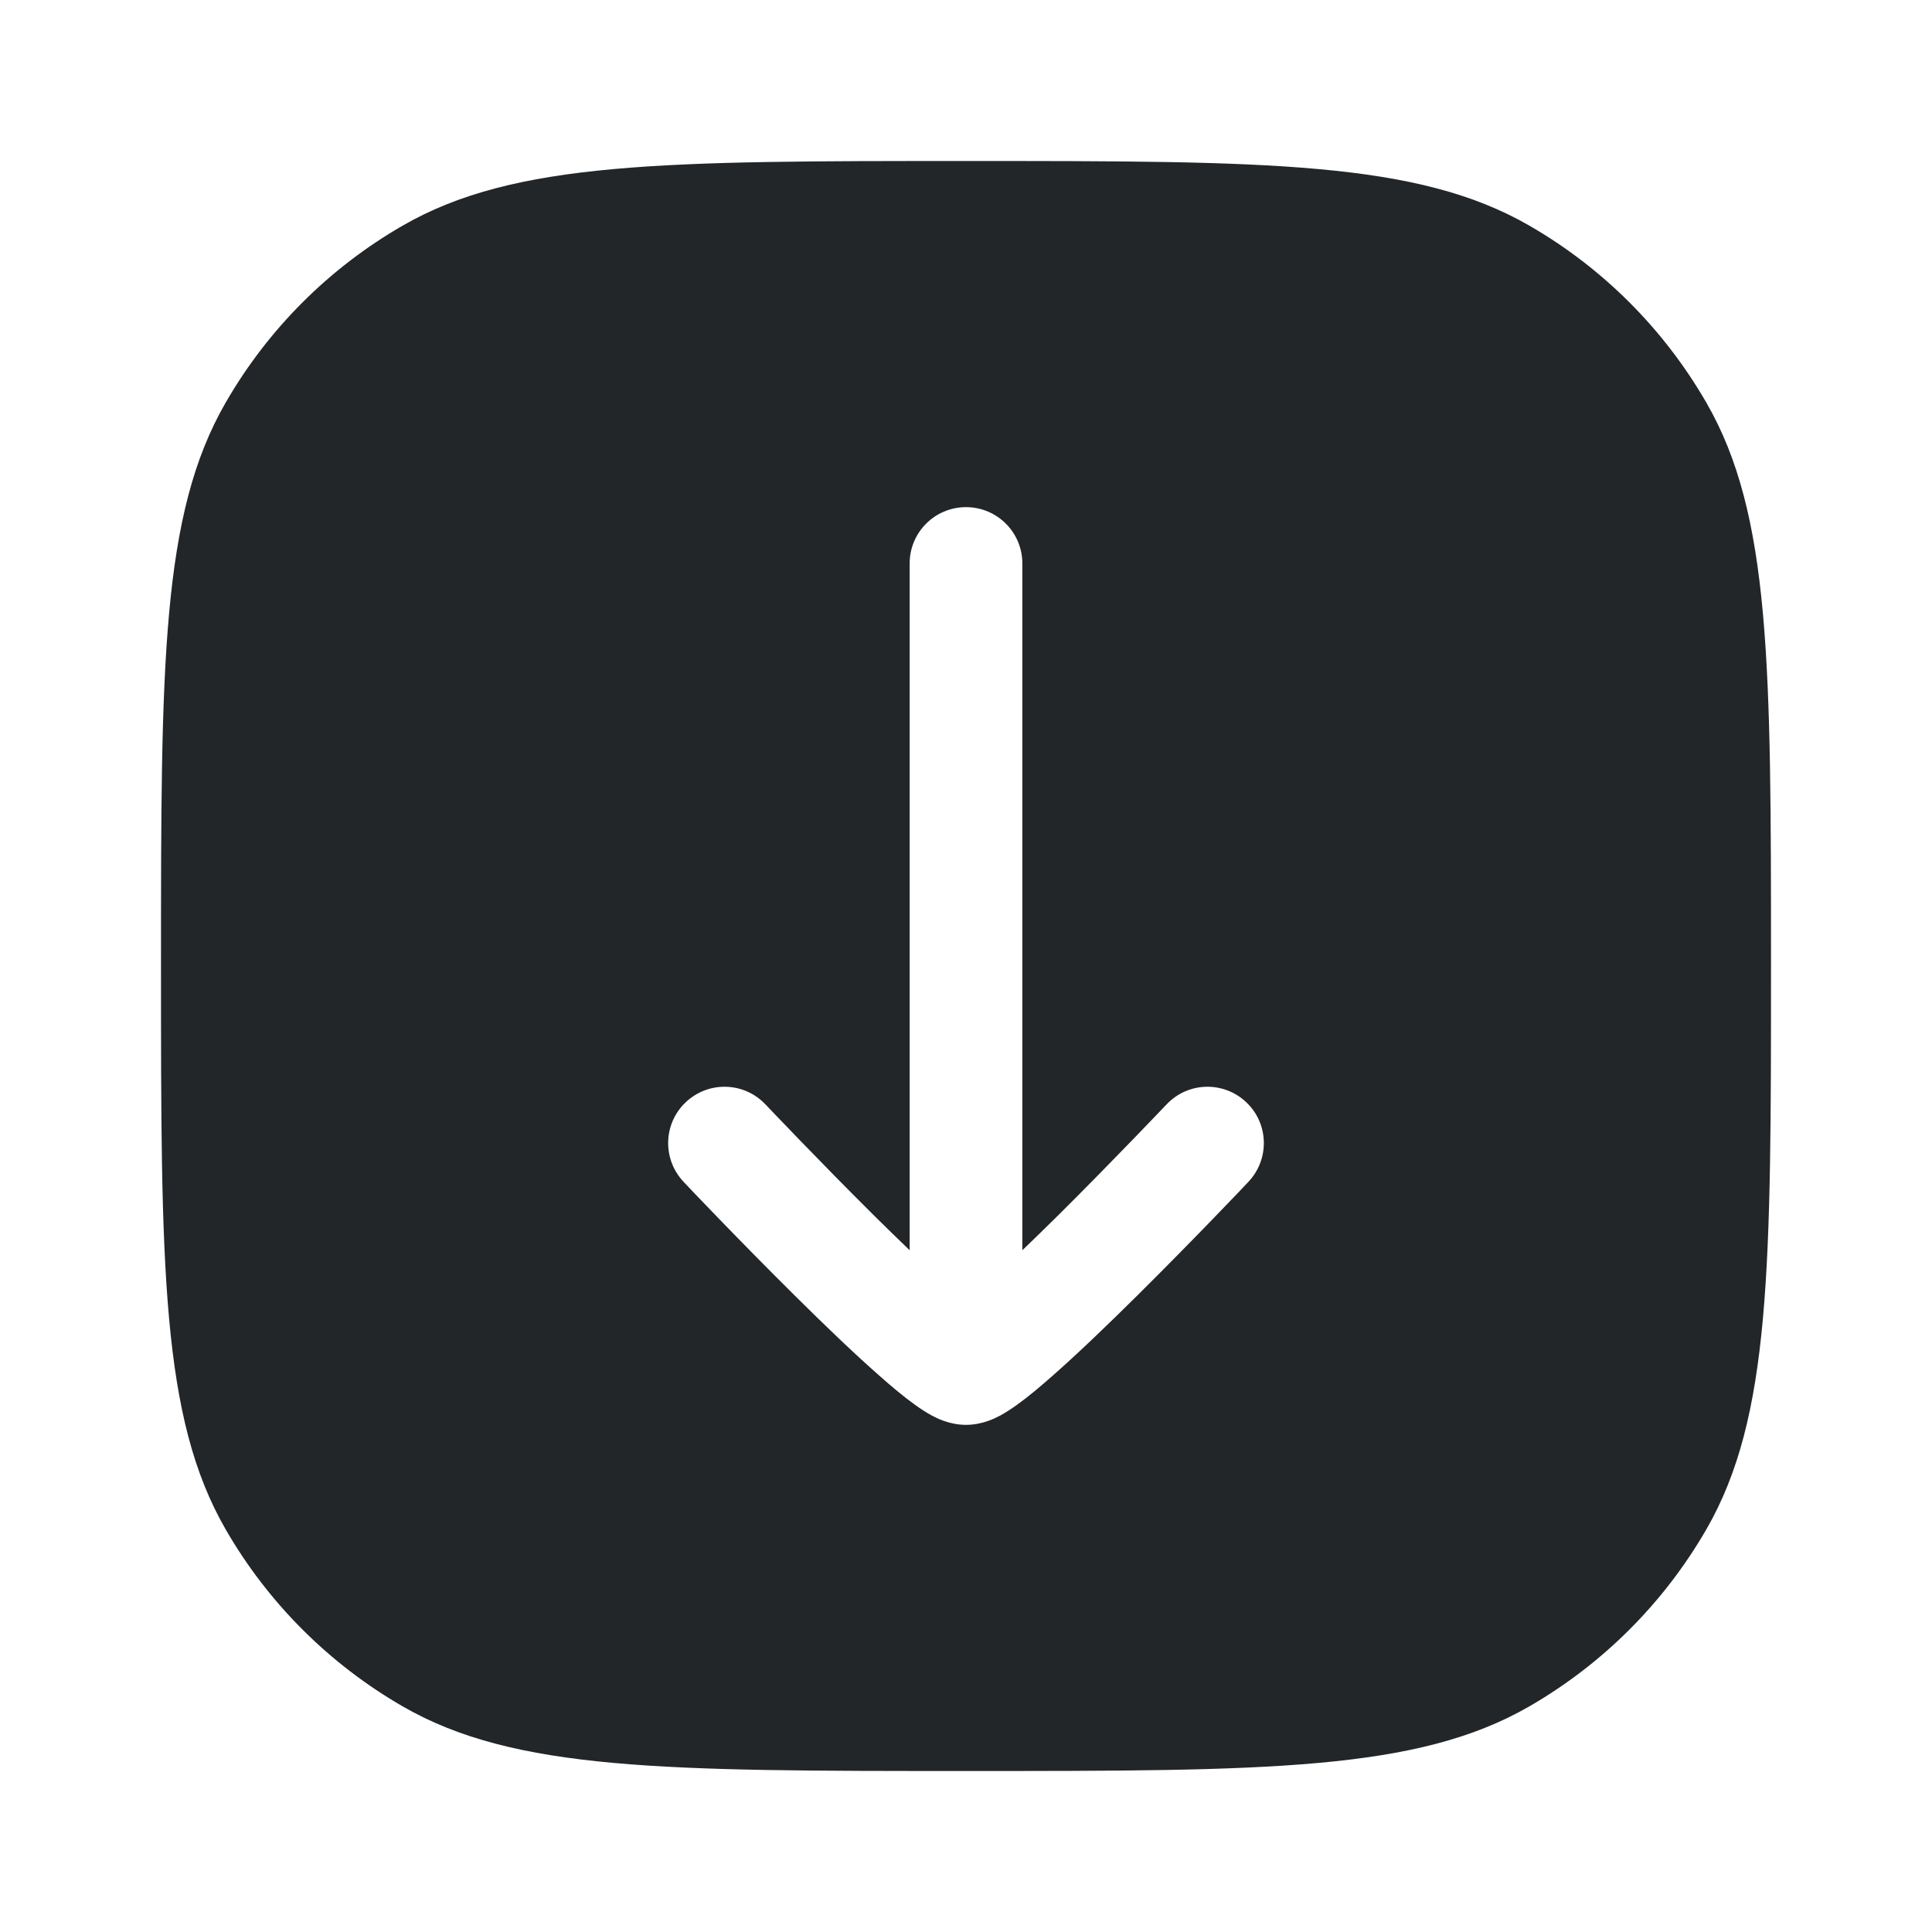 <svg width="24" height="24" viewBox="0 0 24 24" fill="none" xmlns="http://www.w3.org/2000/svg">
<path fill-rule="evenodd" clip-rule="evenodd" d="M19 2.804C17.608 2 15.739 2 12 2C8.262 2 6.392 2 5 2.804C4.088 3.33 3.33 4.088 2.804 5C2 6.392 2 8.262 2 12C2 15.739 2 17.608 2.804 19C3.33 19.912 4.088 20.669 5 21.196C6.392 22 8.262 22 12 22C15.739 22 17.608 22 19 21.196C19.912 20.669 20.669 19.912 21.196 19C22 17.608 22 15.739 22 12C22 8.262 22 6.392 21.196 5C20.669 4.088 19.912 3.33 19 2.804ZM15.508 14.681C15.774 14.4 15.762 13.957 15.481 13.692C15.2 13.426 14.757 13.438 14.492 13.719L14.492 13.719L14.491 13.719L14.49 13.721L14.485 13.726L14.463 13.749L14.379 13.837C14.307 13.912 14.203 14.021 14.077 14.151C13.825 14.411 13.487 14.758 13.139 15.103C12.991 15.249 12.843 15.394 12.7 15.531L12.7 7C12.7 6.613 12.387 6.3 12 6.3C11.613 6.3 11.3 6.613 11.3 7L11.3 15.531C11.157 15.394 11.009 15.249 10.861 15.103C10.513 14.758 10.175 14.411 9.923 14.151C9.797 14.021 9.693 13.912 9.621 13.837L9.537 13.749L9.516 13.726L9.51 13.721L9.509 13.719L9.508 13.719L9.508 13.719C9.243 13.438 8.8 13.426 8.519 13.692C8.238 13.957 8.226 14.4 8.492 14.681L9 14.2L8.492 14.681L8.492 14.681L8.492 14.682L8.494 14.684L8.5 14.69L8.523 14.714L8.608 14.804C8.682 14.881 8.788 14.992 8.916 15.124C9.172 15.389 9.518 15.742 9.876 16.097C10.232 16.45 10.607 16.811 10.921 17.087C11.076 17.224 11.227 17.351 11.361 17.447C11.426 17.494 11.502 17.545 11.58 17.587L11.581 17.587C11.631 17.614 11.794 17.7 12 17.7C12.206 17.7 12.369 17.614 12.419 17.587L12.42 17.587C12.498 17.545 12.574 17.494 12.639 17.447C12.773 17.351 12.924 17.224 13.079 17.087C13.393 16.811 13.768 16.45 14.124 16.097C14.482 15.742 14.828 15.389 15.084 15.124C15.212 14.992 15.318 14.881 15.392 14.804L15.477 14.714L15.5 14.69L15.506 14.684L15.508 14.682L15.508 14.681L15.508 14.681L15 14.2L15.508 14.681Z" fill="#222628"/>
</svg>
